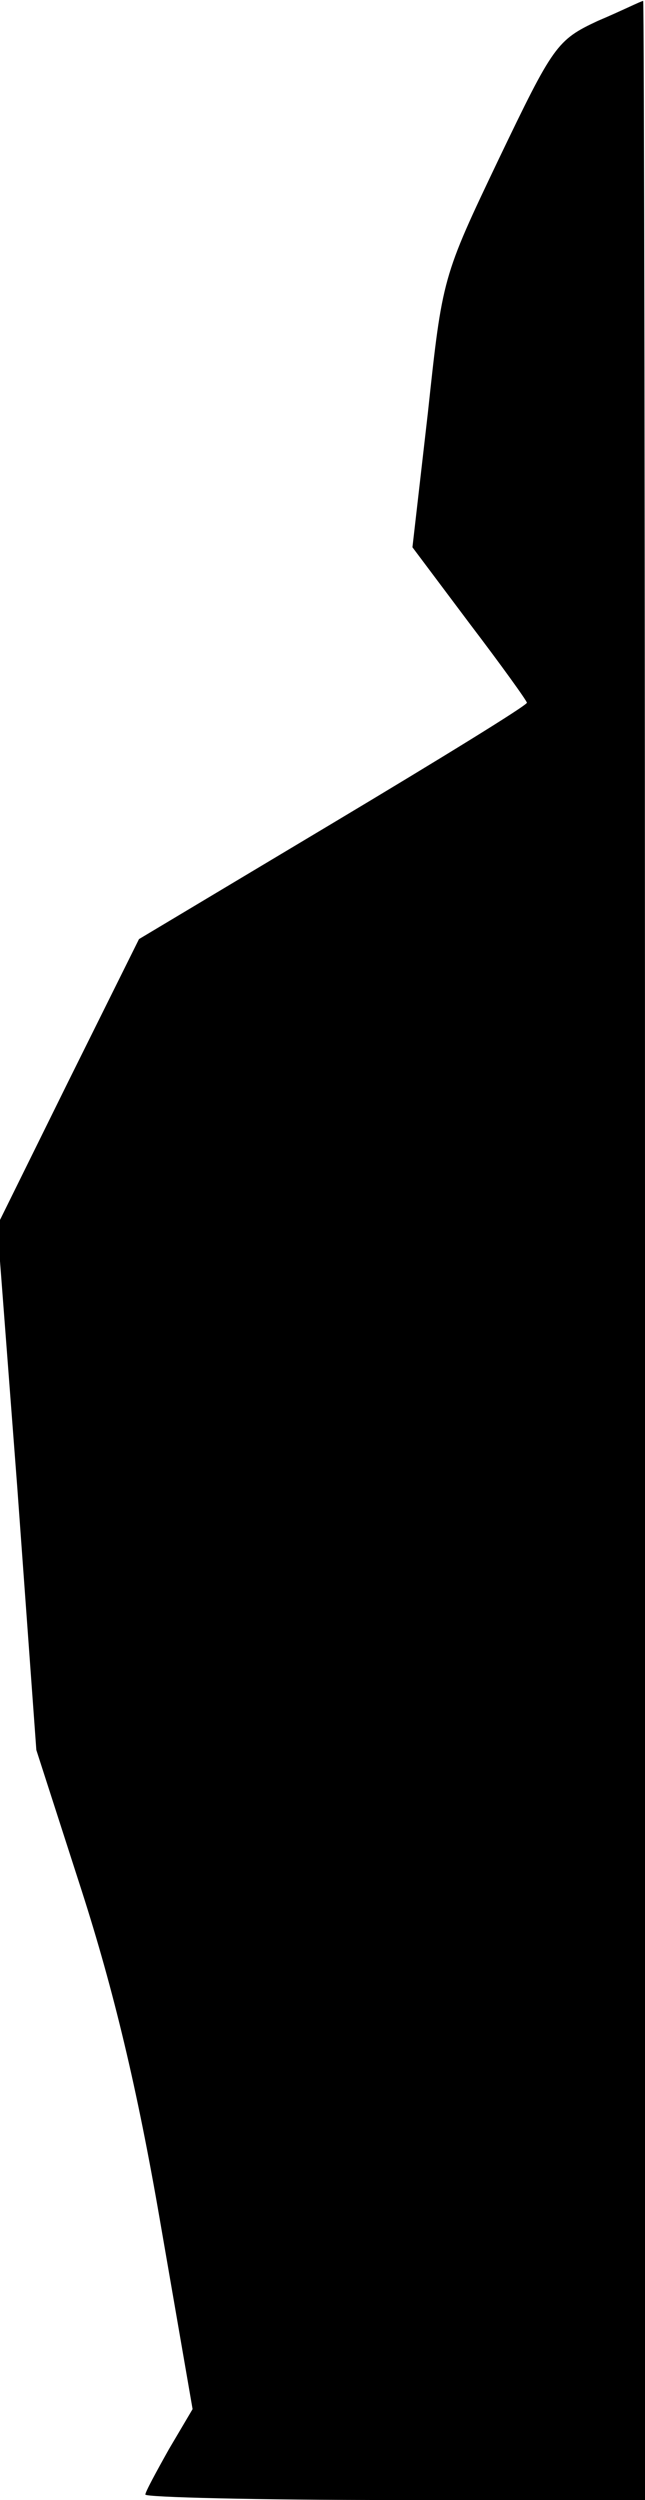 <?xml version="1.0" standalone="no"?>
<!DOCTYPE svg PUBLIC "-//W3C//DTD SVG 20010904//EN"
 "http://www.w3.org/TR/2001/REC-SVG-20010904/DTD/svg10.dtd">
<svg version="1.0" xmlns="http://www.w3.org/2000/svg"
 width="71pt" height="275pt" viewBox="0 0 71 275"
 preserveAspectRatio="xMidYMid meet">
<g transform="translate(0,275) scale(0.1,-0.1)"
fill="#000000" stroke="none">
<path fill="#000000" stroke="none" d="M658 2727 c-45 -21 -49 -27 -109 -152
-62 -130 -62 -130 -78 -279 l-17 -148 63 -84 c35 -46 63 -85 63 -87 0 -3 -96
-62 -213 -132 l-214 -128 -78 -157 -78 -158 22 -288 21 -289 50 -155 c35 -109
61 -217 86 -362 l36 -208 -26 -44 c-14 -25 -26 -47 -26 -50 0 -3 124 -6 275
-6 l275 0 0 1375 c0 756 -1 1375 -2 1374 -2 0 -24 -11 -50 -22z"/>
</g>
</svg>
